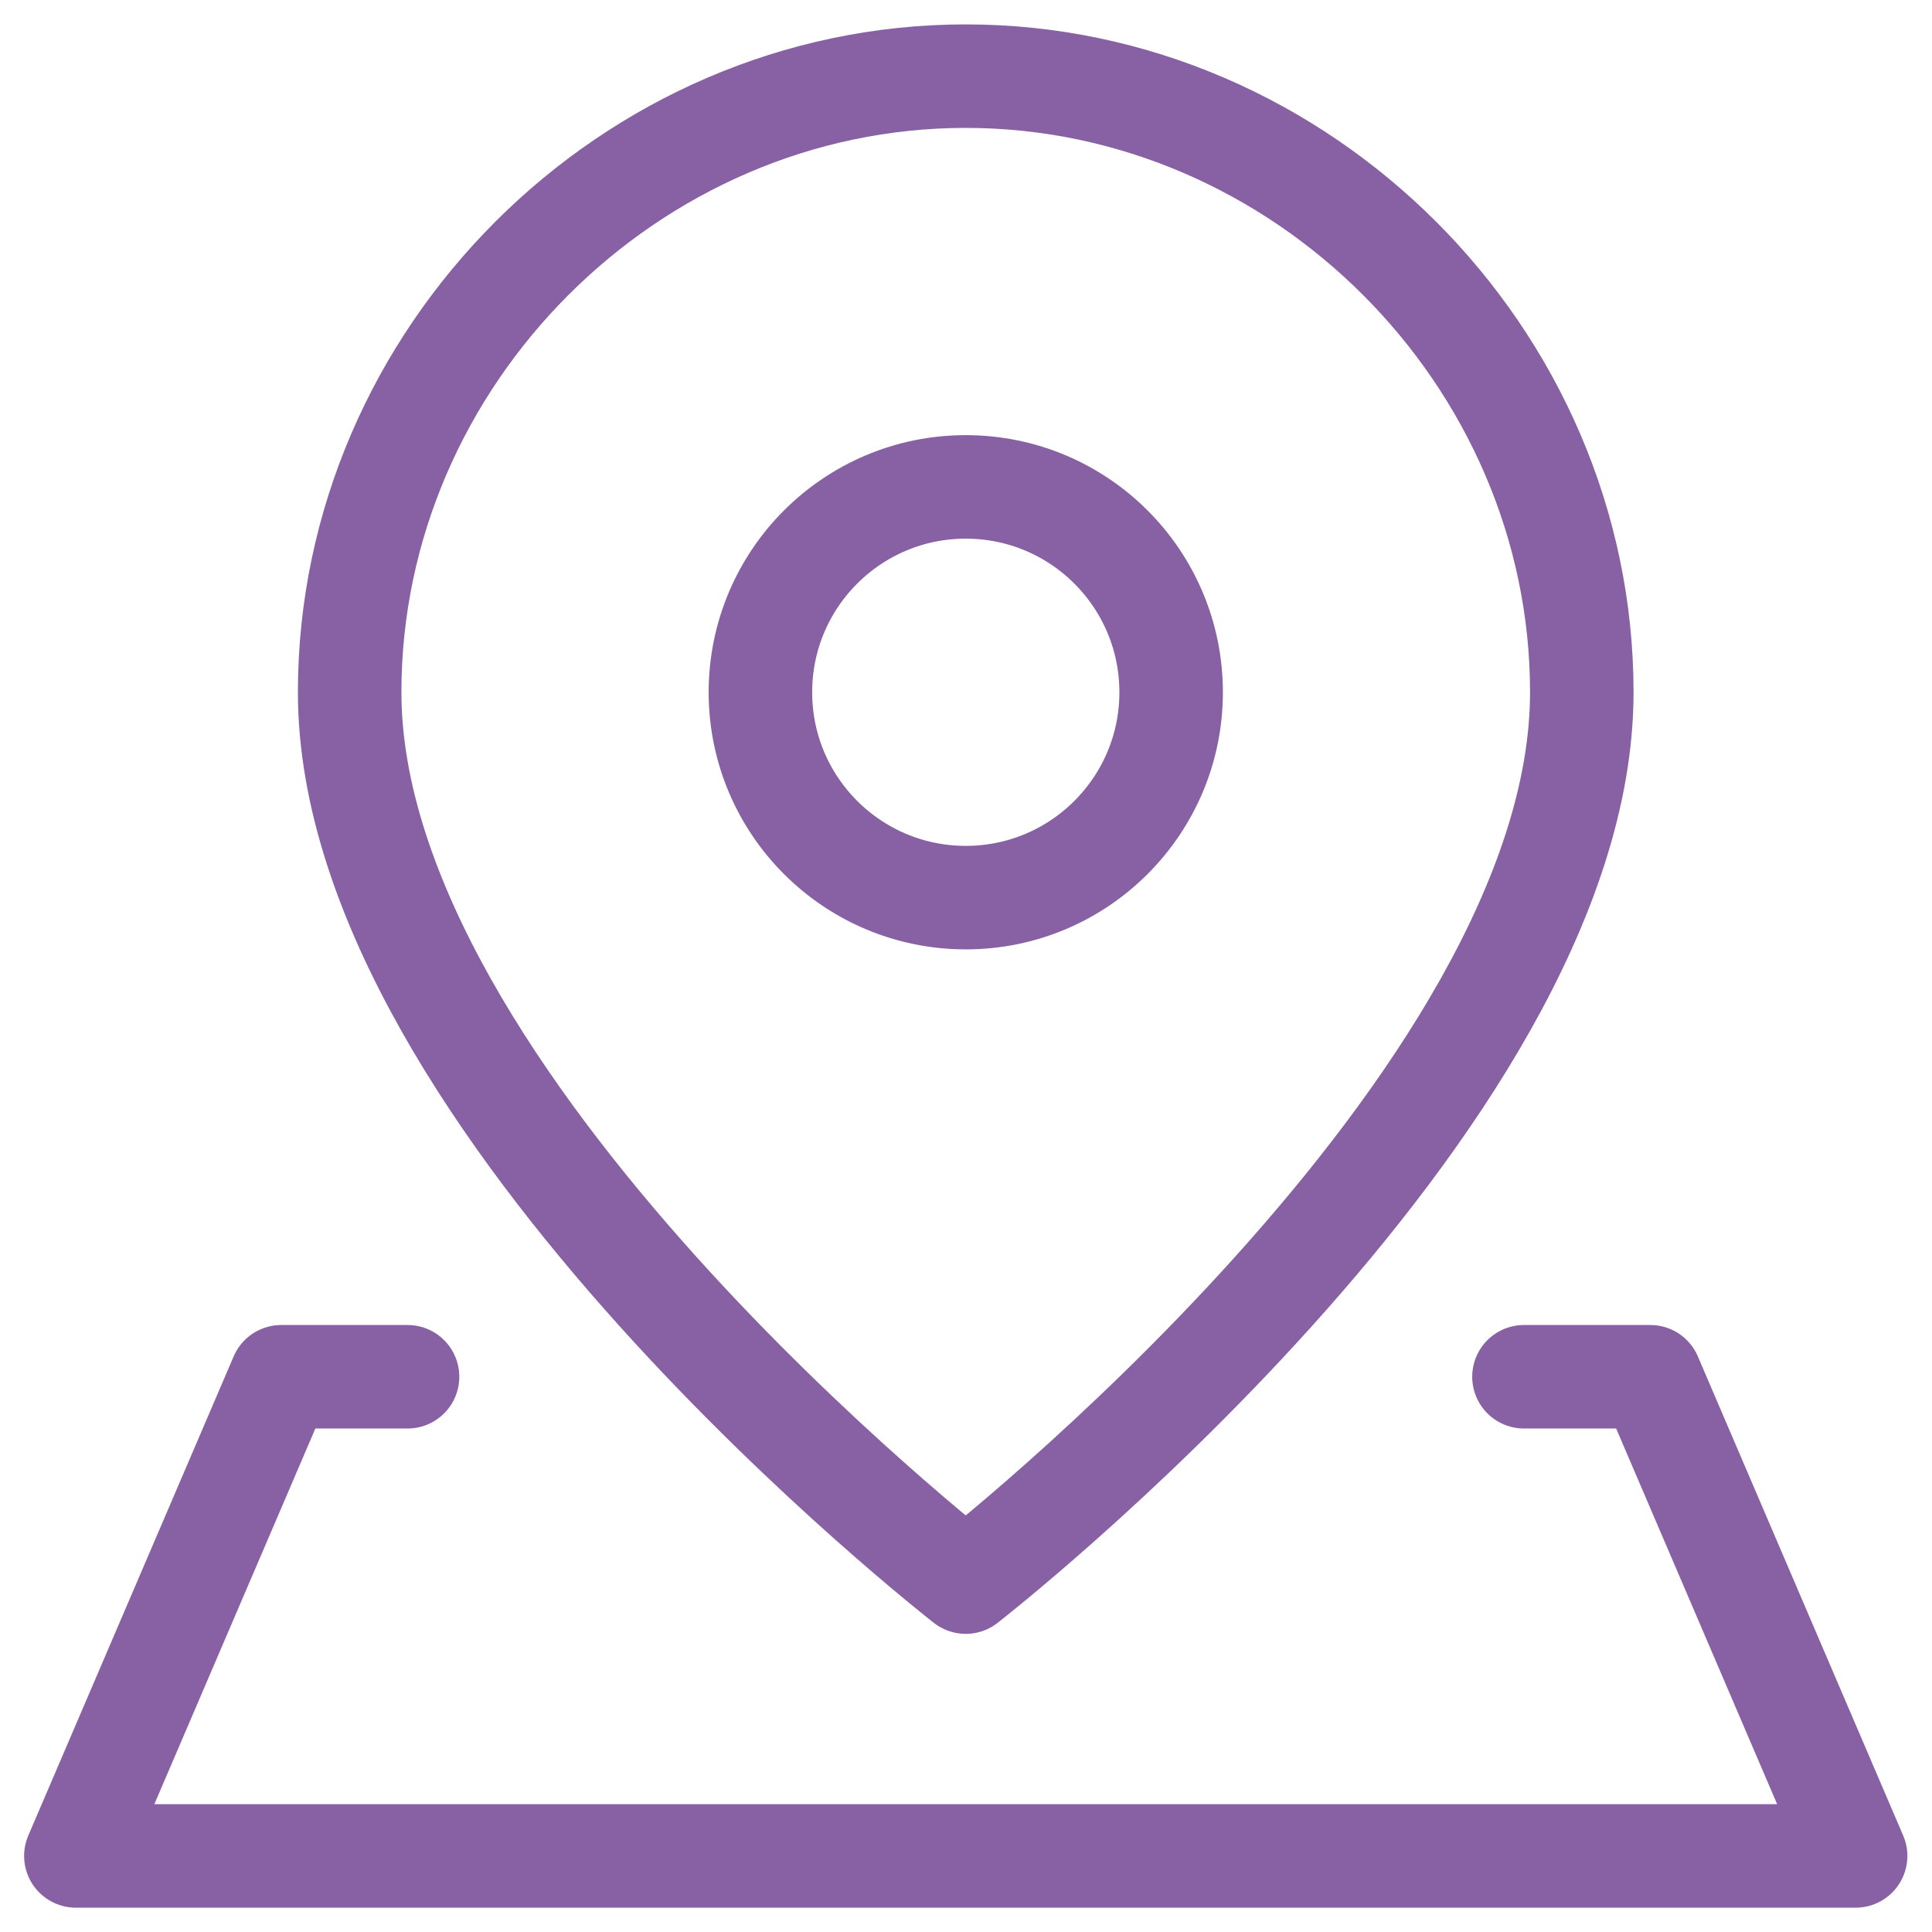 <svg width="56" height="56" viewBox="0 0 56 56" fill="none" xmlns="http://www.w3.org/2000/svg">
<g clip-path="url(#clip0_73_1640)">
<path d="M45.849 20.064C45.849 31.969 27.992 45.858 27.992 45.858C27.992 45.858 10.135 31.969 10.135 20.064C10.135 10.338 18.266 2.207 27.992 2.207C37.718 2.207 45.849 10.338 45.849 20.064Z" stroke="#8860A4" stroke-width="3" stroke-linecap="round" stroke-linejoin="round"/>
<path d="M27.993 26.018C31.281 26.018 33.946 23.353 33.946 20.066C33.946 16.778 31.281 14.113 27.993 14.113C24.706 14.113 22.041 16.778 22.041 20.066C22.041 23.353 24.706 26.018 27.993 26.018Z" stroke="#8860A4" stroke-width="3" stroke-linecap="round" stroke-linejoin="round"/>
<path d="M44.173 39.906H47.834L53.786 53.795H2.199L8.152 39.906H11.813" stroke="#8860A4" stroke-width="3" stroke-linecap="round" stroke-linejoin="round"/>
</g>
<defs>
<clipPath id="clip0_73_1640">
<rect width="55.556" height="55.556" fill="white" transform="translate(0.215 0.223)"/>
</clipPath>
</defs>
</svg>
